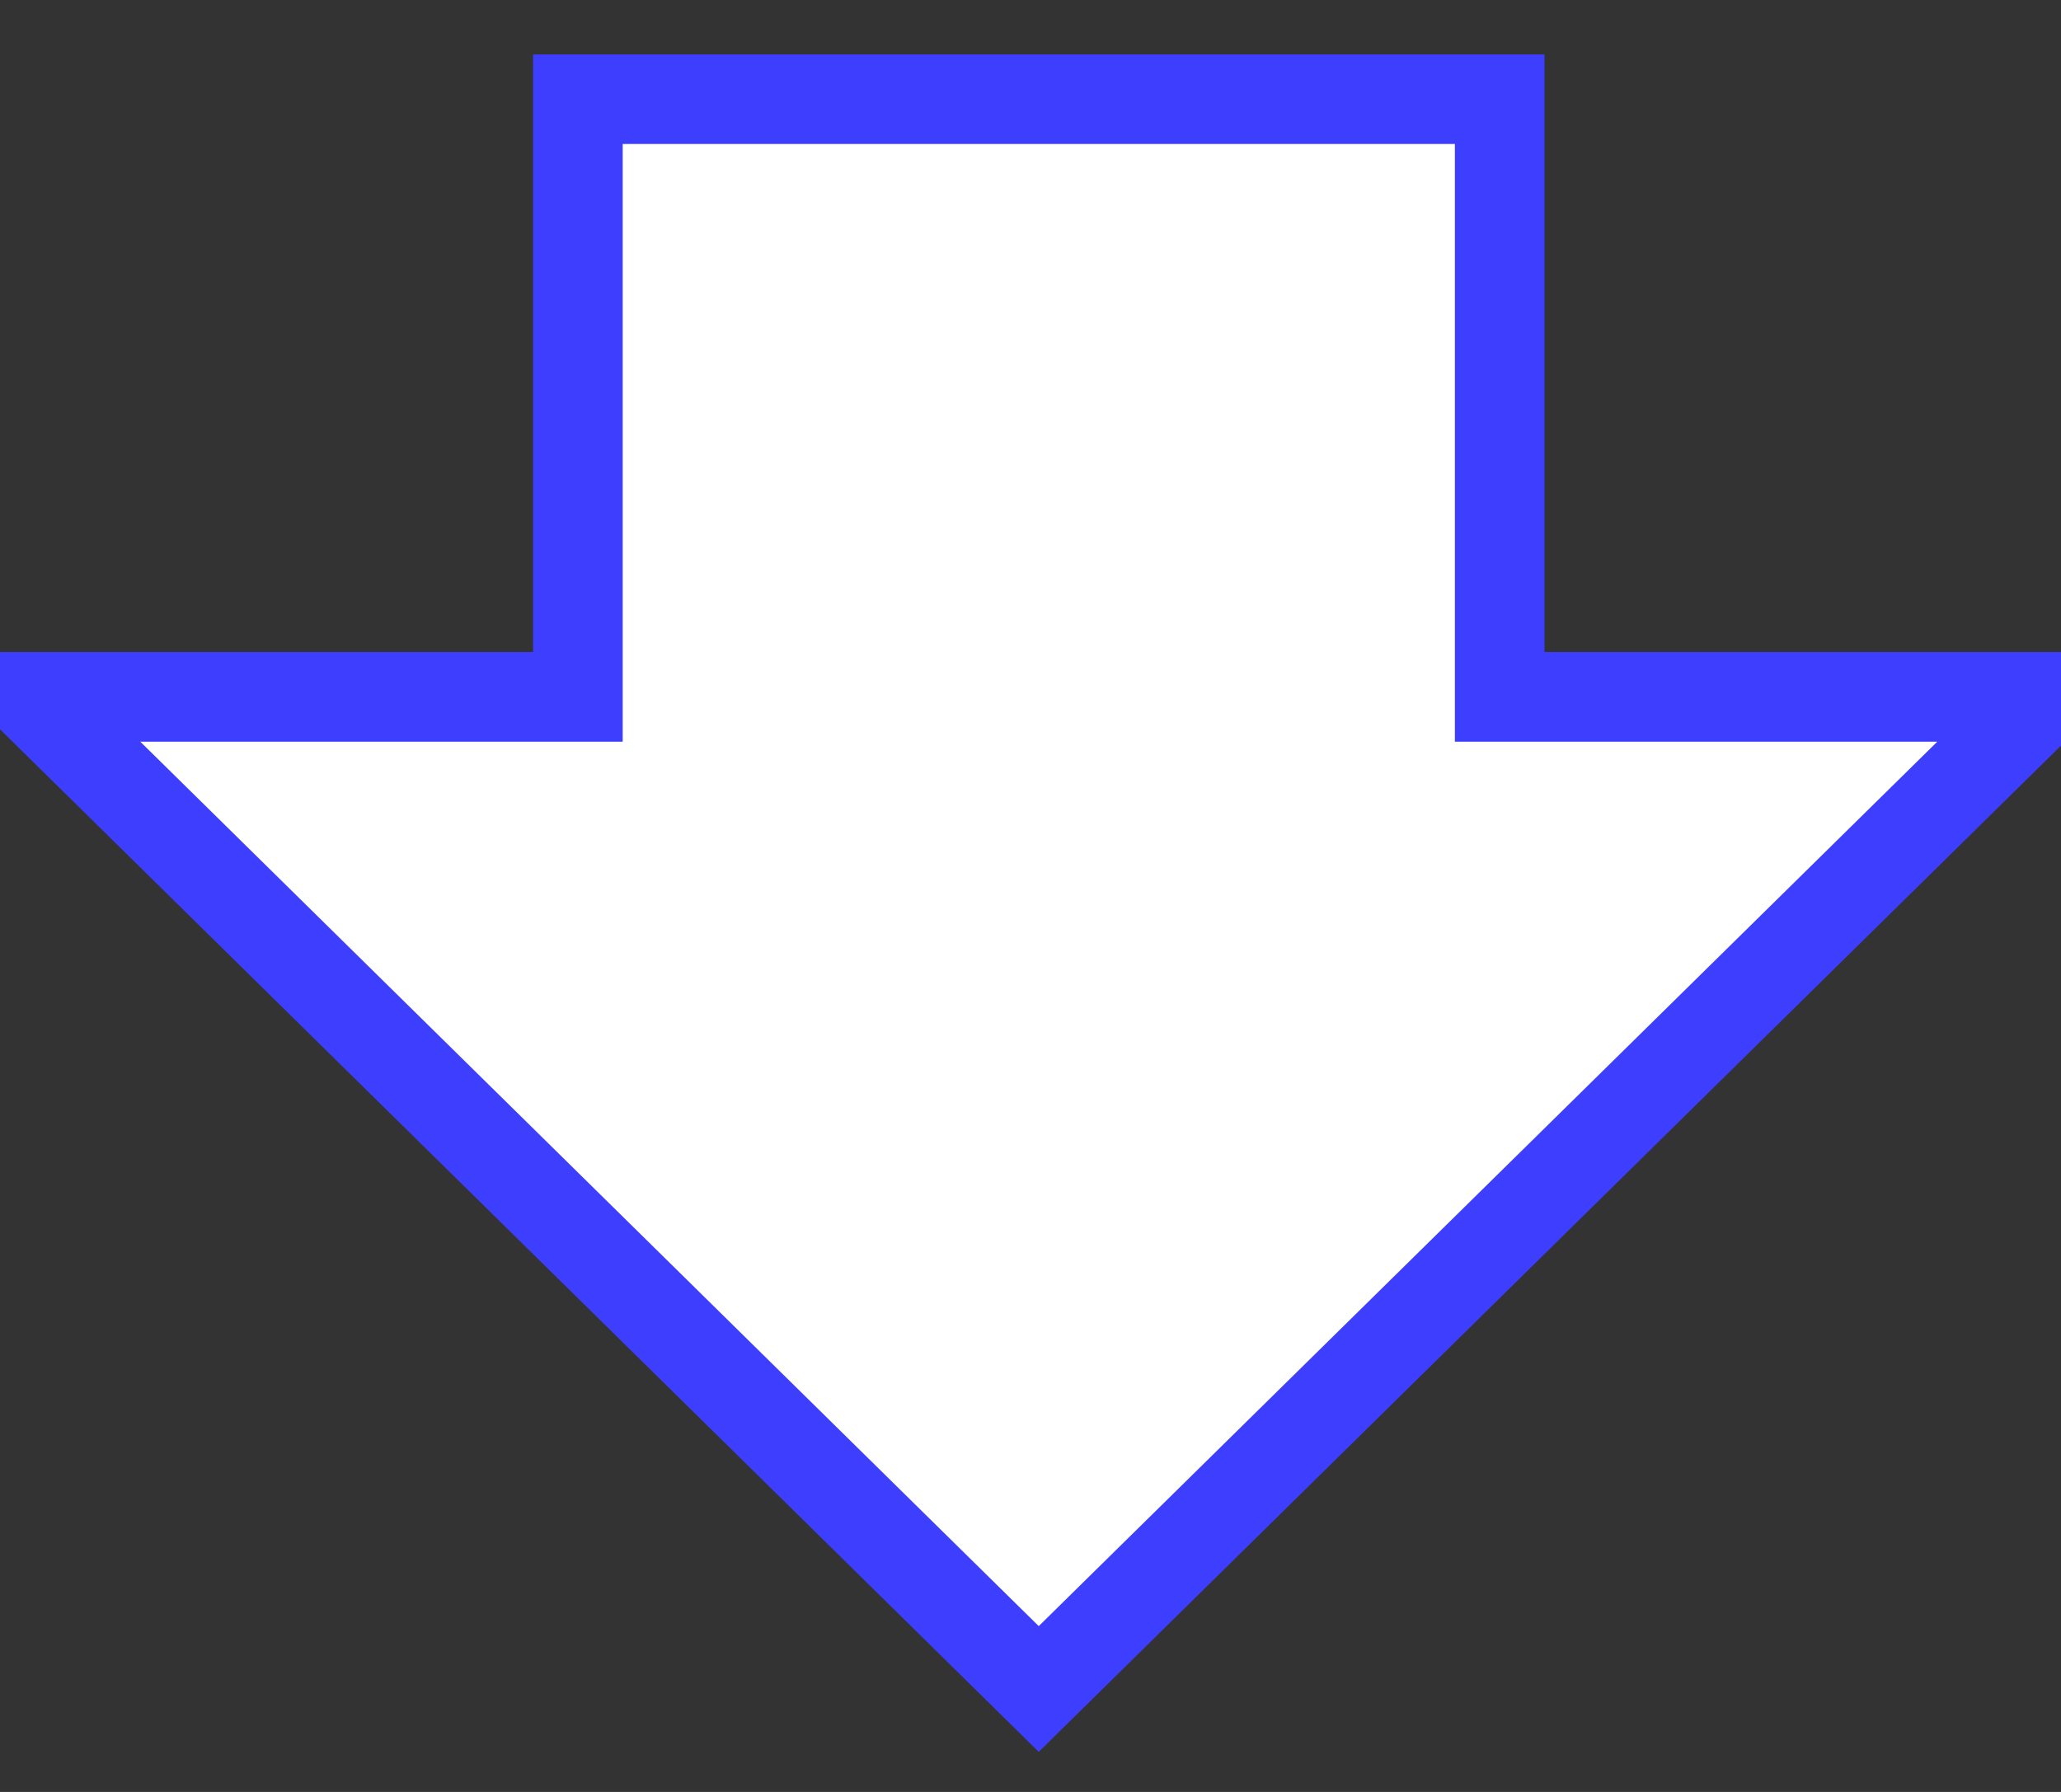 <svg width="23px" height="20px" viewBox="0 0 23 20" version="1.1" xmlns="http://www.w3.org/2000/svg" xmlns:xlink="http://www.w3.org/1999/xlink">
    <rect x="0" y="0" width="23" height="20" fill="#333333" stroke="none"/>
    <g id="Symbols" stroke="none" stroke-width="1" fill="none" fill-rule="evenodd">
        <g id="assets-/-post-button-/-downvote-blue" stroke="#3E3EFF" fill-rule="nonzero" fill="#FFFFFF">
            <polygon id="Shape" points="11.592 18.851 22.84 7.778 16.736 7.778 16.736 1.107 6.449 1.107 6.449 7.778 0.345 7.778"></polygon>
        </g>
    </g>
</svg>
